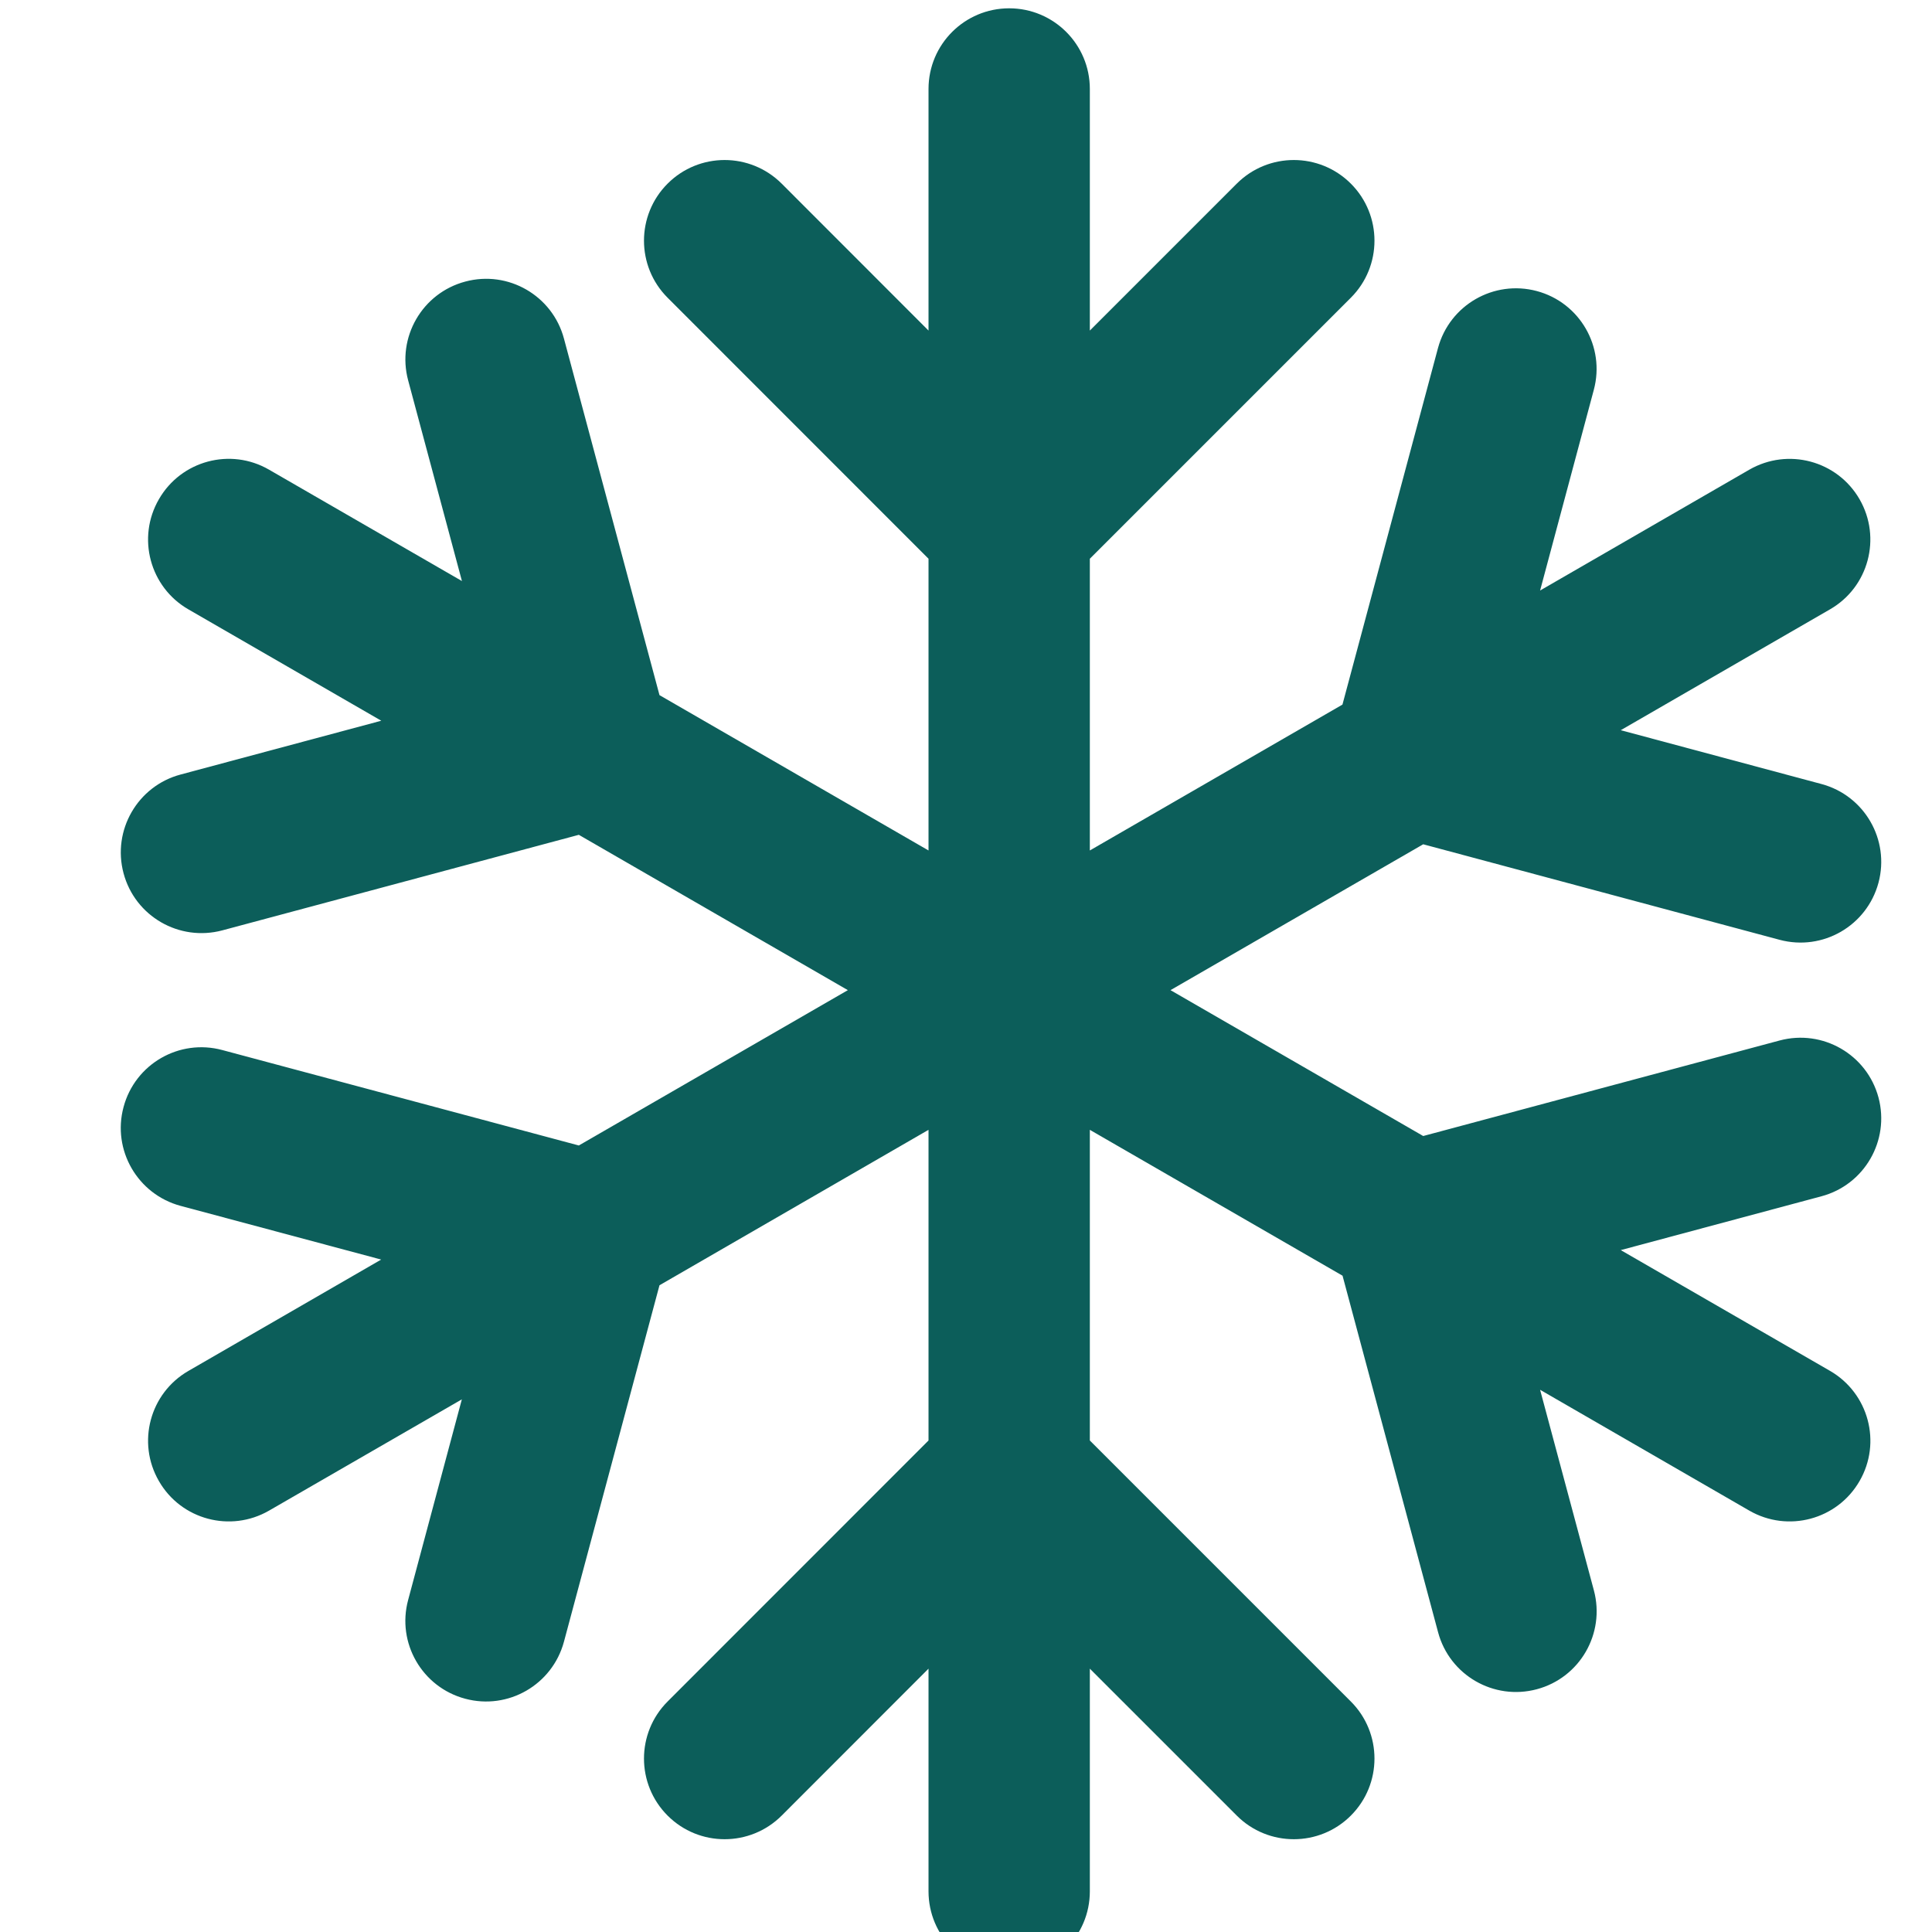 <svg width="20" height="20" viewBox="0 0 20 20" fill="none" xmlns="http://www.w3.org/2000/svg">
<g clip-path="url(#clip0_194_2000)">
<path fill-rule="evenodd" clip-rule="evenodd" d="M10.447 0.086C10.908 0.086 11.282 0.459 11.282 0.921V3.422L12.803 1.901C13.129 1.575 13.658 1.575 13.984 1.901C14.31 2.227 14.31 2.756 13.984 3.082L11.282 5.784V8.804L13.897 7.294L14.886 3.603C15.006 3.158 15.463 2.894 15.909 3.013C16.354 3.132 16.619 3.59 16.499 4.036L15.943 6.113L18.109 4.862C18.509 4.632 19.019 4.768 19.25 5.168C19.48 5.567 19.344 6.078 18.944 6.308L16.778 7.559L18.855 8.116C19.301 8.235 19.565 8.693 19.446 9.138C19.326 9.584 18.869 9.848 18.423 9.729L14.733 8.74L12.117 10.25L14.733 11.76L18.423 10.771C18.869 10.652 19.326 10.916 19.446 11.361C19.565 11.807 19.301 12.265 18.855 12.384L16.778 12.941L18.944 14.191C19.344 14.422 19.481 14.933 19.25 15.332C19.019 15.732 18.509 15.868 18.109 15.638L15.943 14.387L16.5 16.464C16.619 16.91 16.355 17.368 15.909 17.487C15.464 17.606 15.006 17.342 14.887 16.897L13.898 13.206L11.282 11.696V14.912L13.984 17.614C14.31 17.94 14.31 18.469 13.984 18.795C13.658 19.121 13.129 19.121 12.803 18.795L11.282 17.274V19.579C11.282 20.041 10.908 20.414 10.447 20.414C9.986 20.414 9.612 20.041 9.612 19.579V17.274L8.092 18.795C7.765 19.121 7.237 19.121 6.911 18.795C6.585 18.469 6.585 17.94 6.911 17.614L9.612 14.912V11.696L6.827 13.305L5.838 16.995C5.718 17.44 5.261 17.705 4.815 17.585C4.37 17.466 4.105 17.008 4.225 16.563L4.781 14.486L2.785 15.638C2.386 15.868 1.875 15.732 1.645 15.332C1.414 14.933 1.551 14.422 1.95 14.192L3.946 13.039L1.869 12.483C1.424 12.363 1.159 11.905 1.279 11.46C1.398 11.014 1.856 10.75 2.301 10.87L5.992 11.858L8.777 10.25L5.992 8.642L2.302 9.631C1.856 9.75 1.398 9.486 1.279 9.04C1.16 8.595 1.424 8.137 1.869 8.018L3.947 7.461L1.95 6.308C1.551 6.078 1.414 5.567 1.645 5.168C1.875 4.768 2.386 4.631 2.785 4.862L4.782 6.015L4.225 3.937C4.106 3.492 4.37 3.034 4.816 2.915C5.261 2.795 5.719 3.06 5.838 3.505L6.827 7.196L9.612 8.804V5.784L6.911 3.082C6.585 2.756 6.585 2.227 6.911 1.901C7.237 1.575 7.765 1.575 8.092 1.901L9.612 3.422V0.921C9.612 0.459 9.986 0.086 10.447 0.086Z" fill="#0C5E5A"/>
</g>
<defs>
<clipPath id="clip0_194_2000">
<rect width="20" height="20" fill="white"/>
</clipPath>
</defs>
</svg>

